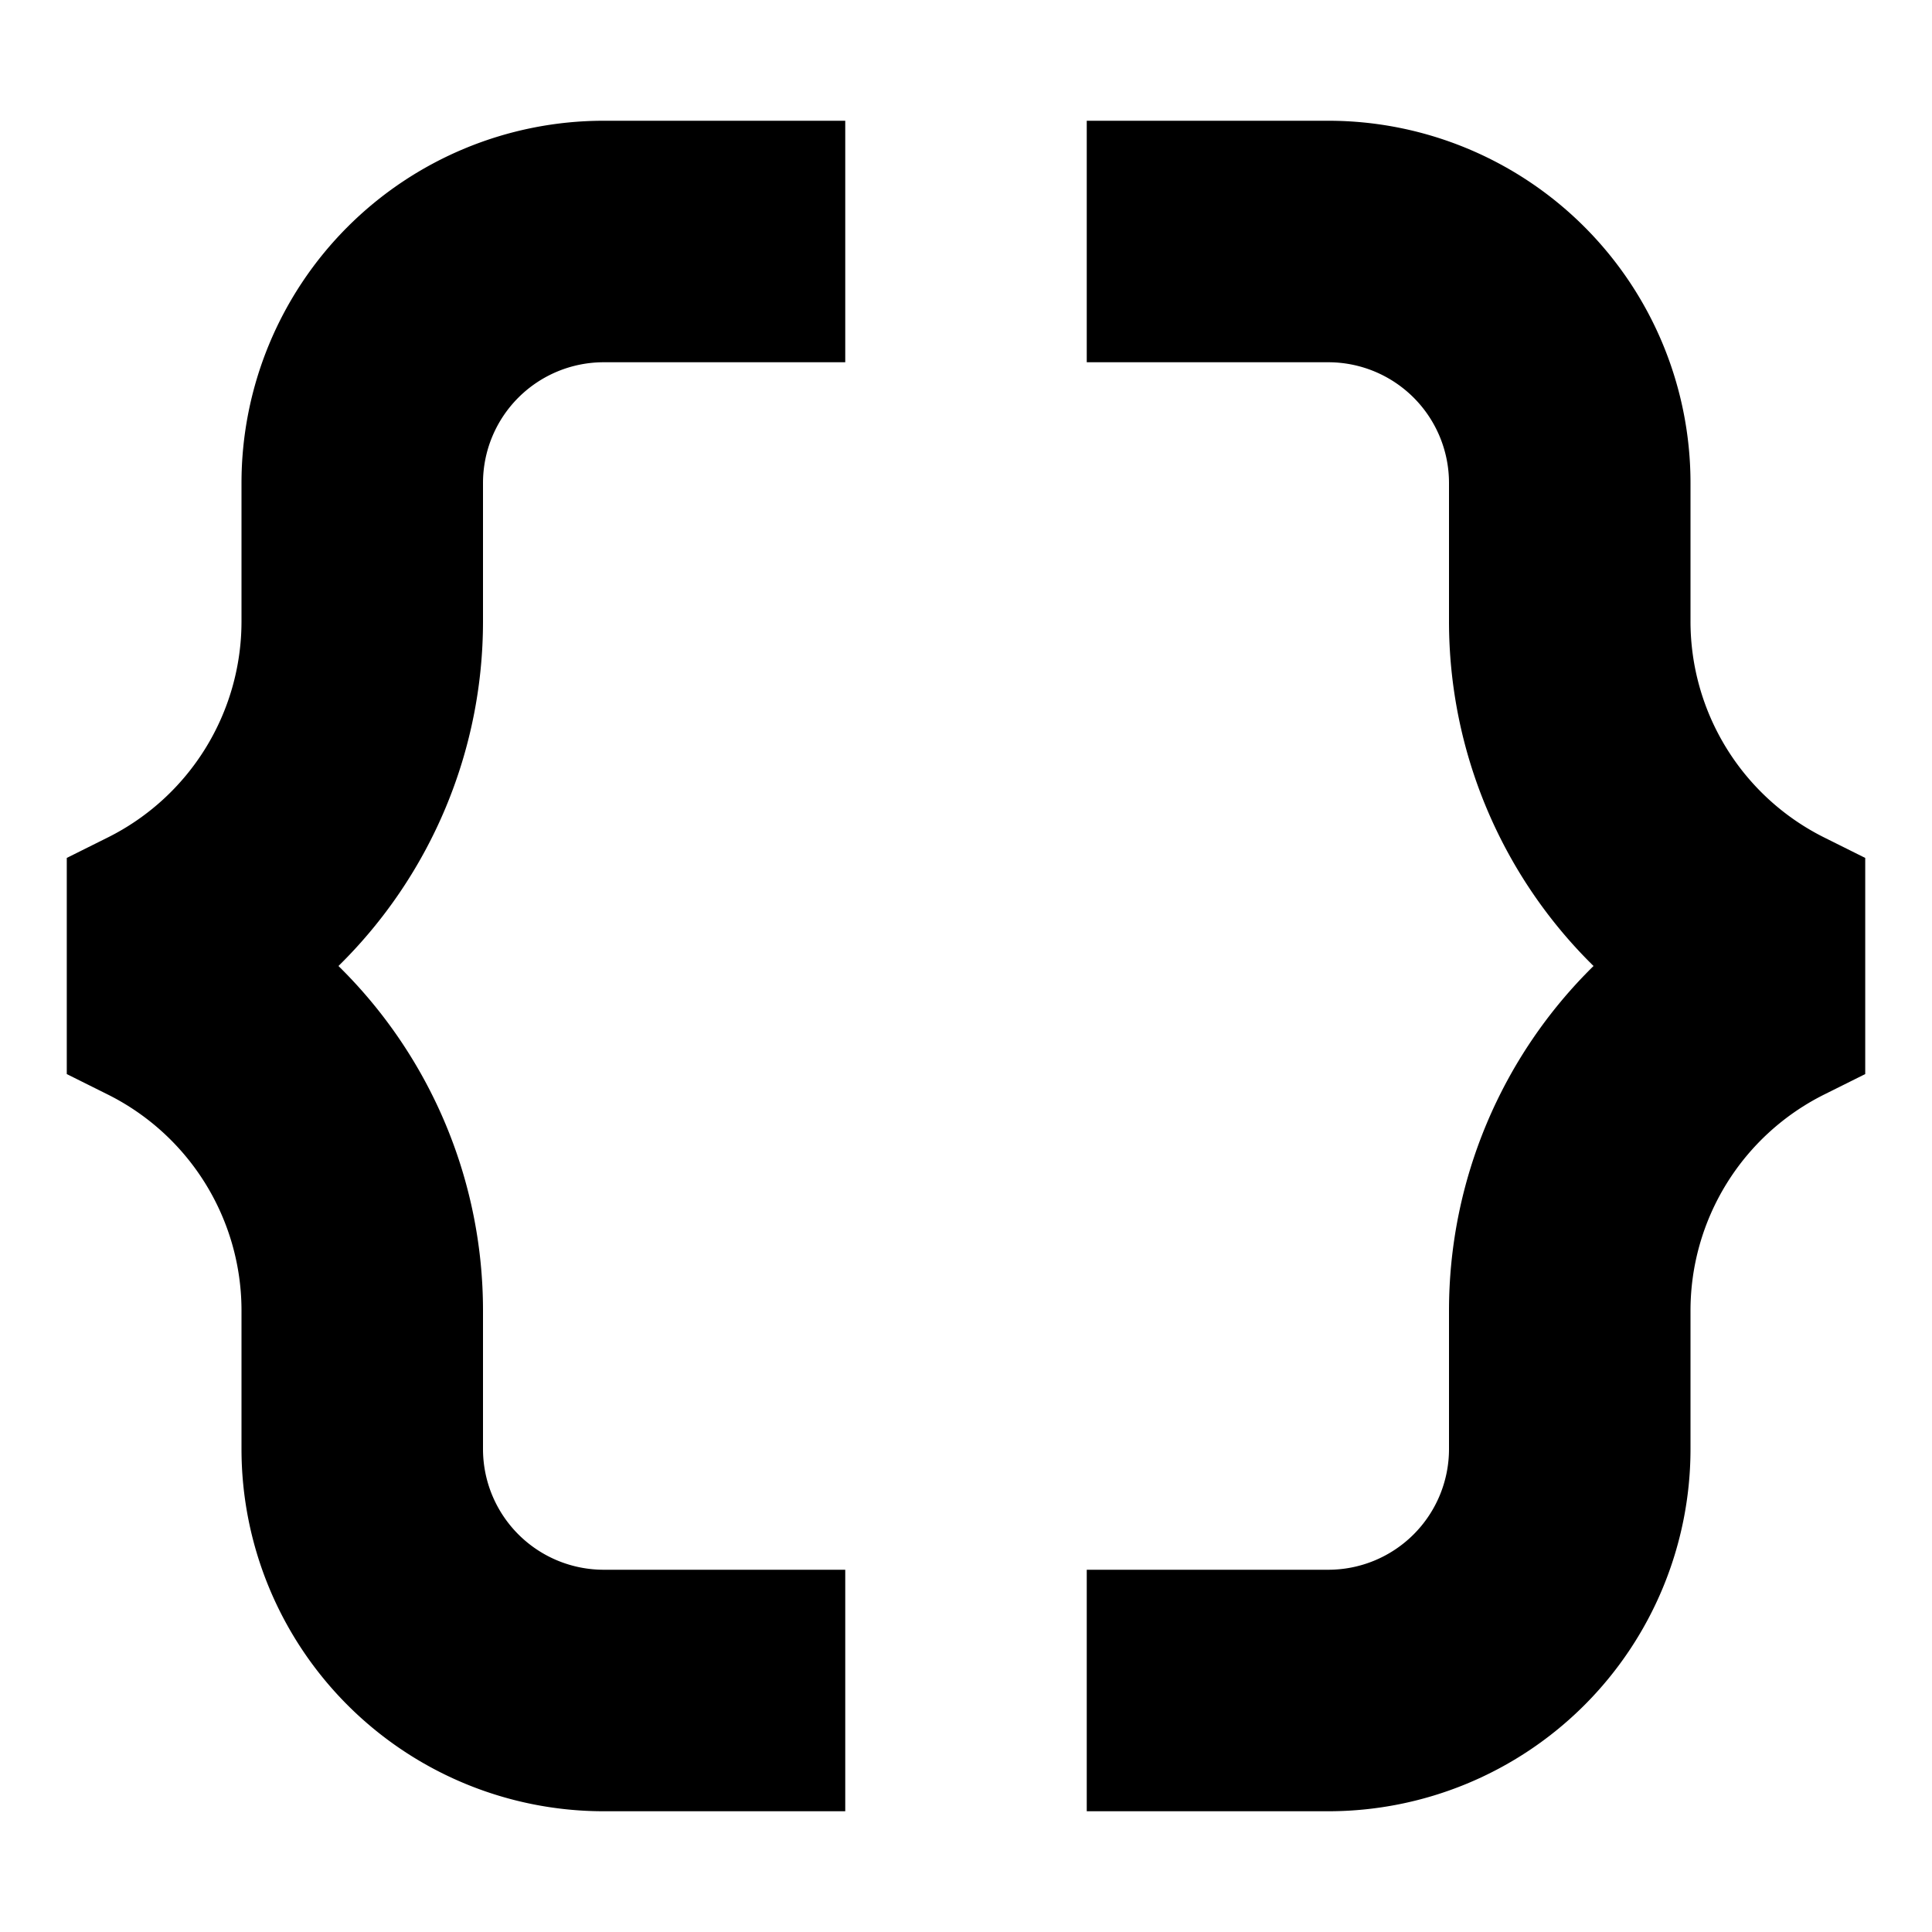<svg xmlns="http://www.w3.org/2000/svg" width="1em" height="1em" viewBox="0 0 16 16"><path fill="currentColor" d="M5 1a3 3 0 0 0-3 3v1.146A2 2 0 0 1 .894 6.935l-.341.17v1.79l.341.17A2 2 0 0 1 2 10.855V12a3 3 0 0 0 3 3h2v-2H5a1 1 0 0 1-1-1v-1.146A4 4 0 0 0 2.803 8A4 4 0 0 0 4 5.146V4a1 1 0 0 1 1-1h2V1zm6 14a3 3 0 0 0 3-3v-1.146a2 2 0 0 1 1.106-1.789l.341-.17v-1.79l-.341-.17A2 2 0 0 1 14 5.145V4a3 3 0 0 0-3-3H9v2h2a1 1 0 0 1 1 1v1.146A4 4 0 0 0 13.197 8A4 4 0 0 0 12 10.854V12a1 1 0 0 1-1 1H9v2z"/></svg>